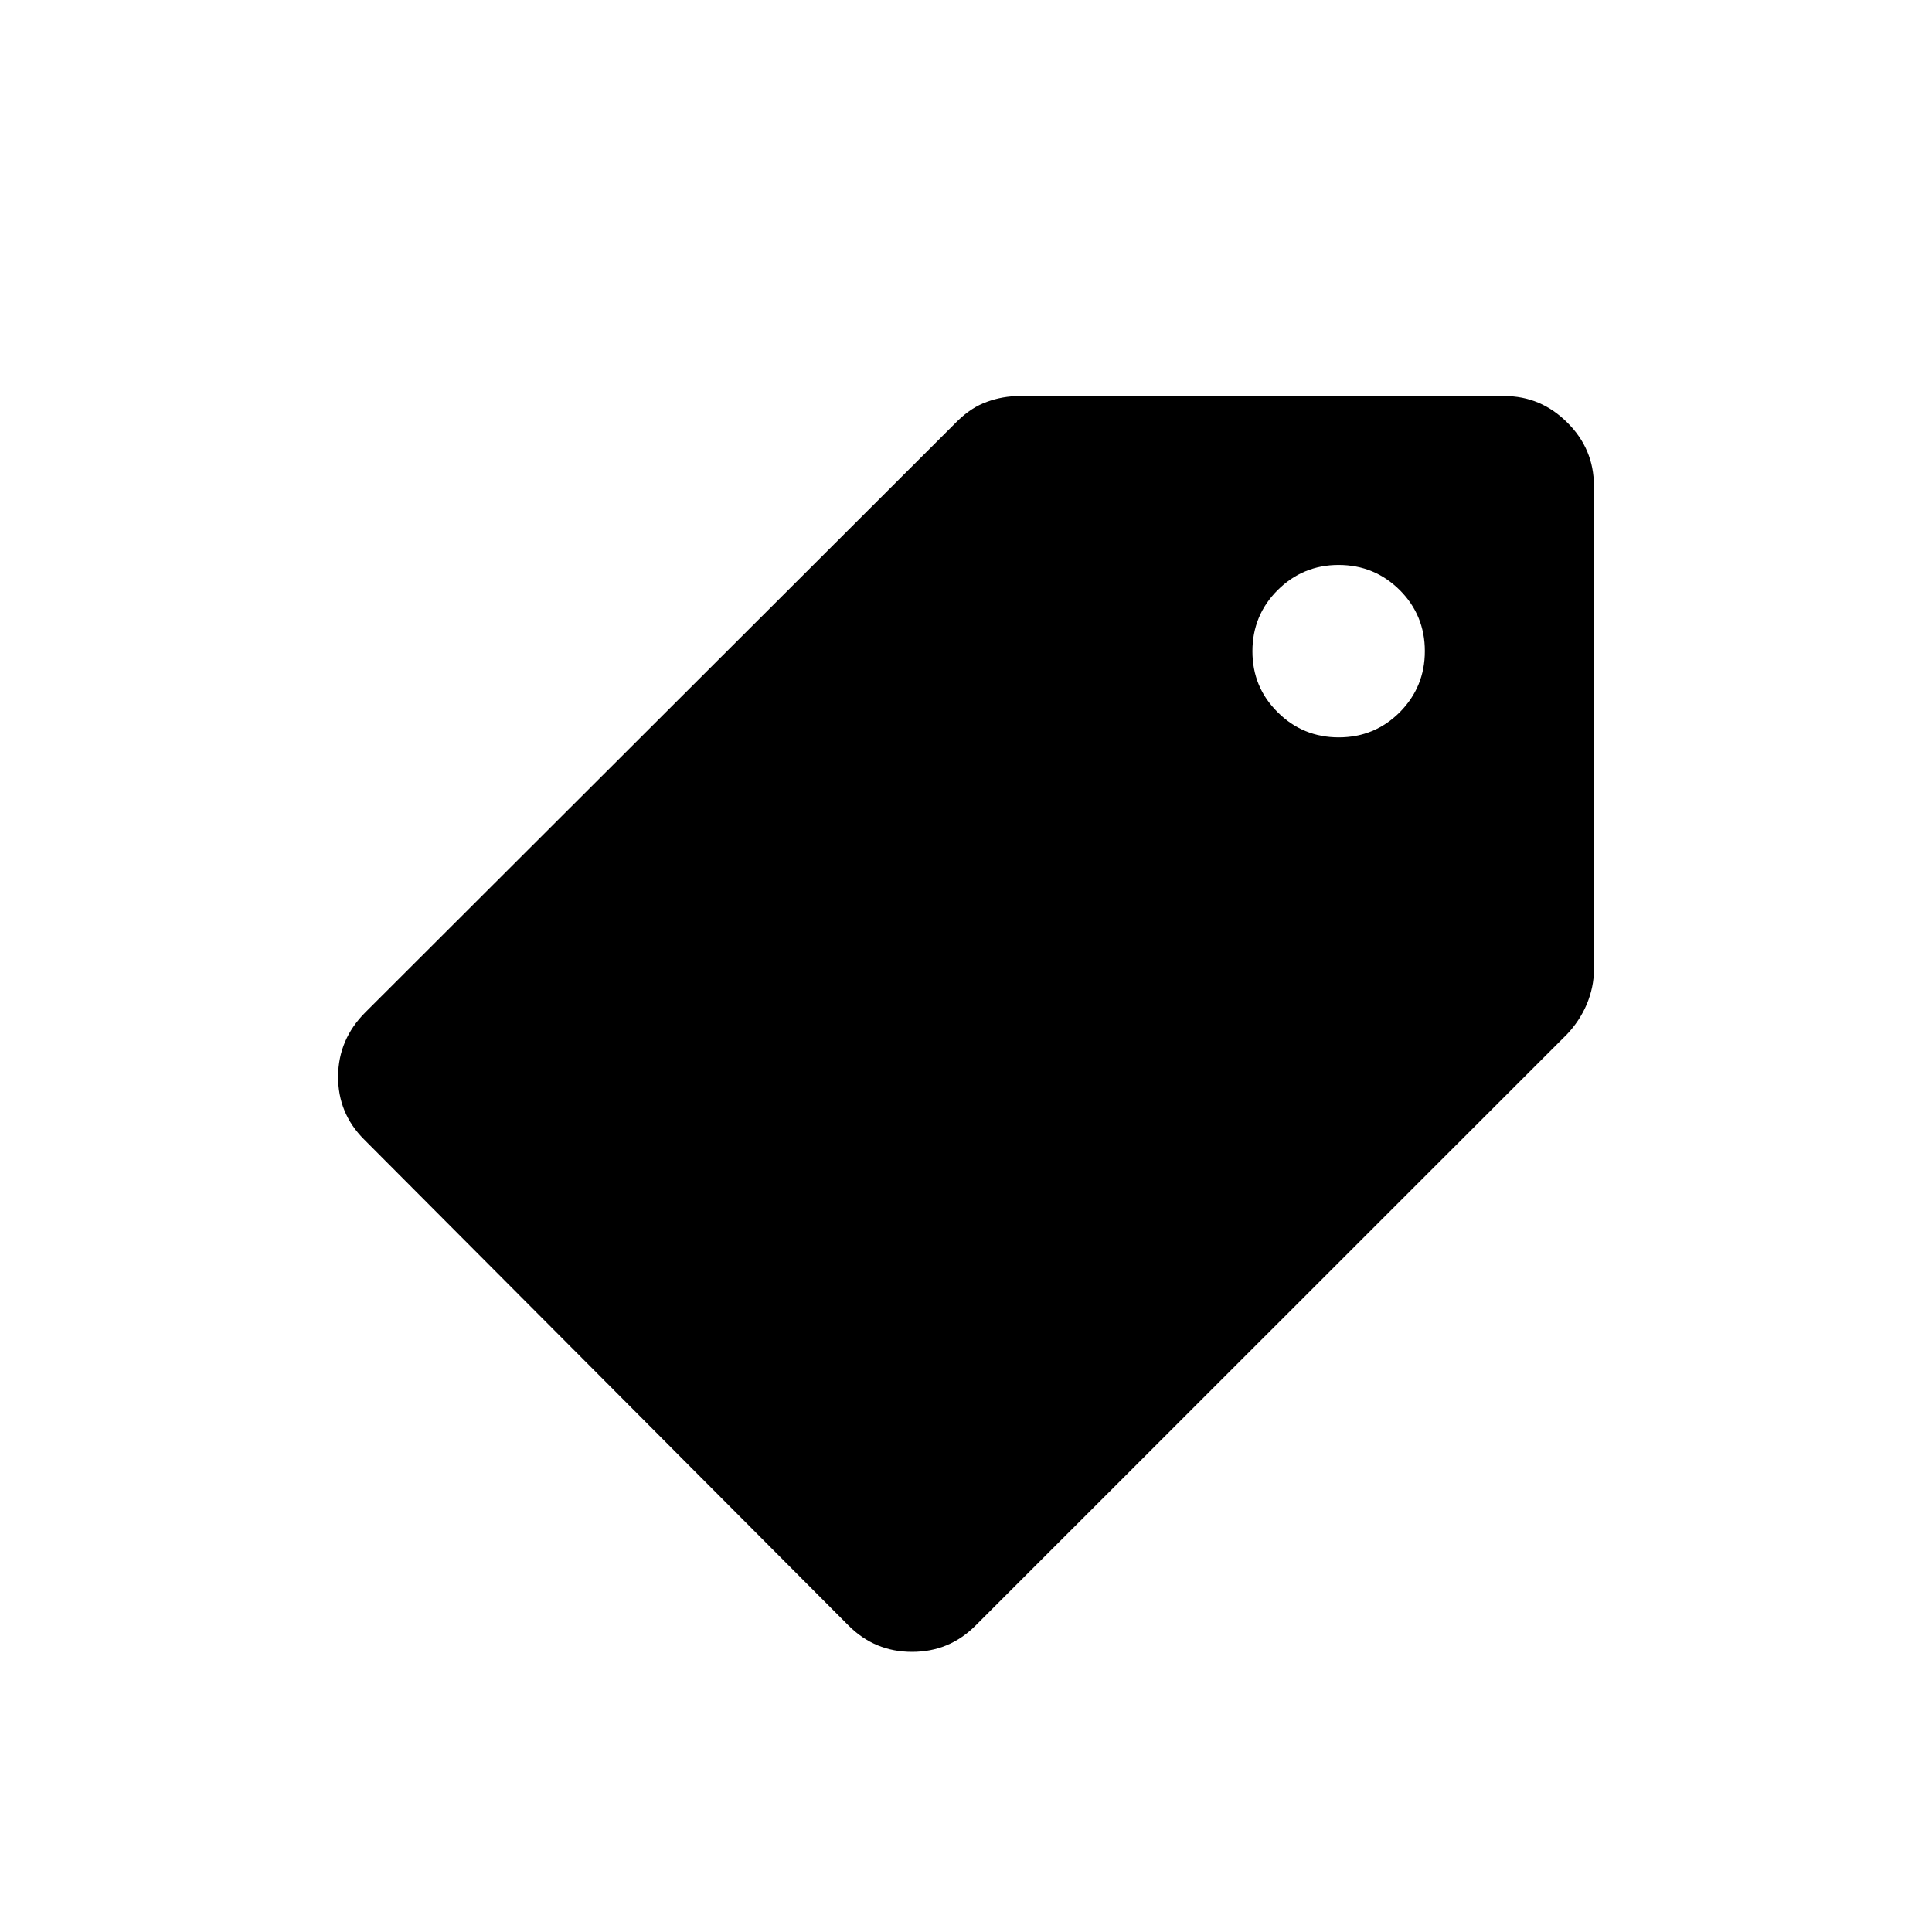 <svg width="12" height="12" viewBox="0 0 12 12" fill="none" xmlns="http://www.w3.org/2000/svg">
<mask id="mask0_6377_135" style="mask-type:alpha" maskUnits="userSpaceOnUse" x="0" y="0" width="12" height="12">
<rect width="12" height="12" fill="#D9D9D9"/>
</mask>
<g mask="url(#mask0_6377_135)">
<path d="M5.271 10.097C5.38 10.206 5.511 10.26 5.665 10.26C5.819 10.26 5.95 10.206 6.059 10.097L9.733 6.424C9.785 6.369 9.826 6.307 9.856 6.237C9.885 6.166 9.9 6.096 9.9 6.026V3.017C9.9 2.865 9.845 2.734 9.735 2.625C9.625 2.515 9.495 2.46 9.343 2.46H6.333C6.263 2.46 6.195 2.472 6.13 2.496C6.065 2.519 6.004 2.559 5.946 2.616L2.269 6.288C2.158 6.399 2.101 6.532 2.1 6.685C2.099 6.837 2.152 6.968 2.261 7.077L5.271 10.097ZM8.315 4.58C8.167 4.58 8.04 4.528 7.936 4.424C7.831 4.32 7.779 4.194 7.779 4.045C7.779 3.897 7.831 3.77 7.935 3.666C8.039 3.562 8.166 3.509 8.314 3.509C8.463 3.509 8.589 3.561 8.694 3.665C8.798 3.769 8.85 3.896 8.85 4.044C8.85 4.193 8.798 4.319 8.694 4.424C8.59 4.528 8.464 4.58 8.315 4.58Z" fill="black"/>
</g>
</svg>
